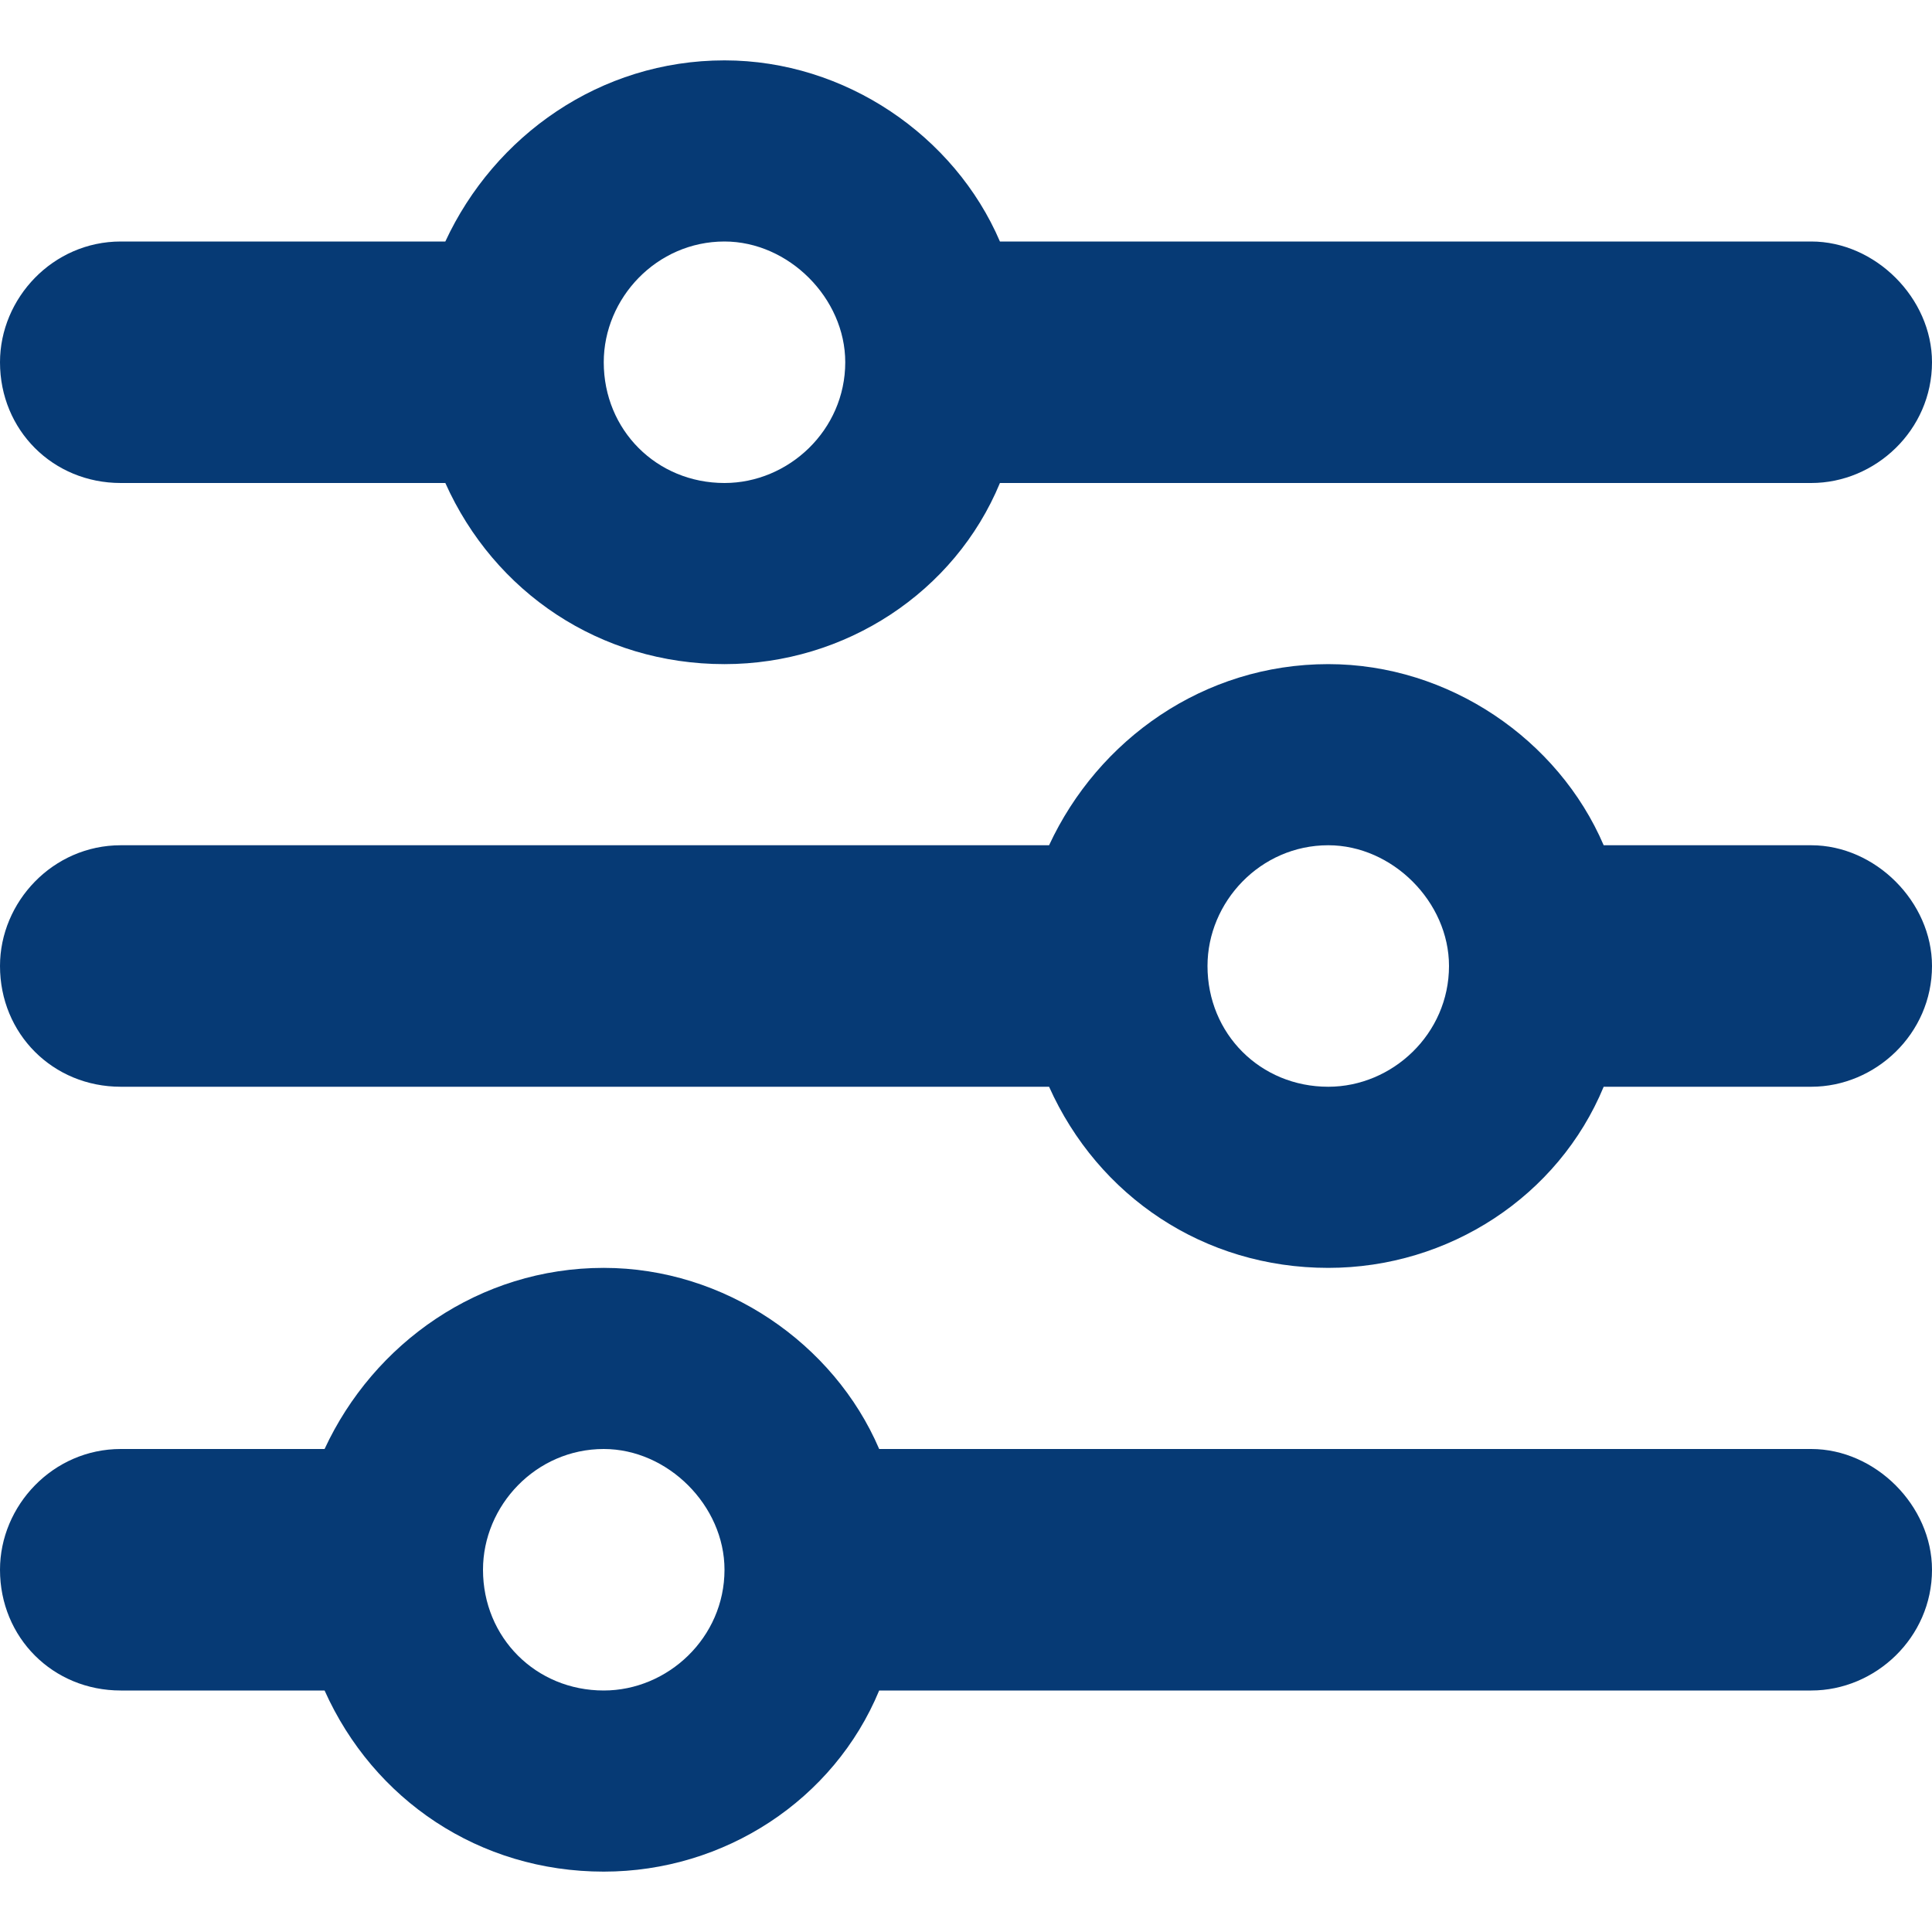 <svg width="16" height="16" viewBox="0 0 16 16" fill="none" xmlns="http://www.w3.org/2000/svg">
<path d="M0 13C0 12.469 0.438 12 1 12H2.688C3.094 11.125 3.969 10.5 5 10.5C6 10.5 6.906 11.125 7.281 12H15C15.531 12 16 12.469 16 13C16 13.562 15.531 14 15 14H7.281C6.906 14.906 6 15.5 5 15.5C3.969 15.5 3.094 14.906 2.688 14H1C0.438 14 0 13.562 0 13ZM4 13C4 13.562 4.438 14 5 14C5.531 14 6 13.562 6 13C6 12.469 5.531 12 5 12C4.438 12 4 12.469 4 13ZM10 8C10 8.562 10.438 9 11 9C11.531 9 12 8.562 12 8C12 7.469 11.531 7 11 7C10.438 7 10 7.469 10 8ZM11 5.5C12 5.5 12.906 6.125 13.281 7H15C15.531 7 16 7.469 16 8C16 8.562 15.531 9 15 9H13.281C12.906 9.906 12 10.5 11 10.5C9.969 10.5 9.094 9.906 8.688 9H1C0.438 9 0 8.562 0 8C0 7.469 0.438 7 1 7H8.688C9.094 6.125 9.969 5.5 11 5.5ZM6 4C6.531 4 7 3.562 7 3C7 2.469 6.531 2 6 2C5.438 2 5 2.469 5 3C5 3.562 5.438 4 6 4ZM8.281 2H15C15.531 2 16 2.469 16 3C16 3.562 15.531 4 15 4H8.281C7.906 4.906 7 5.5 6 5.5C4.969 5.5 4.094 4.906 3.688 4H1C0.438 4 0 3.562 0 3C0 2.469 0.438 2 1 2H3.688C4.094 1.125 4.969 0.5 6 0.5C7 0.5 7.906 1.125 8.281 2Z" fill="#063A75"/>
</svg>
